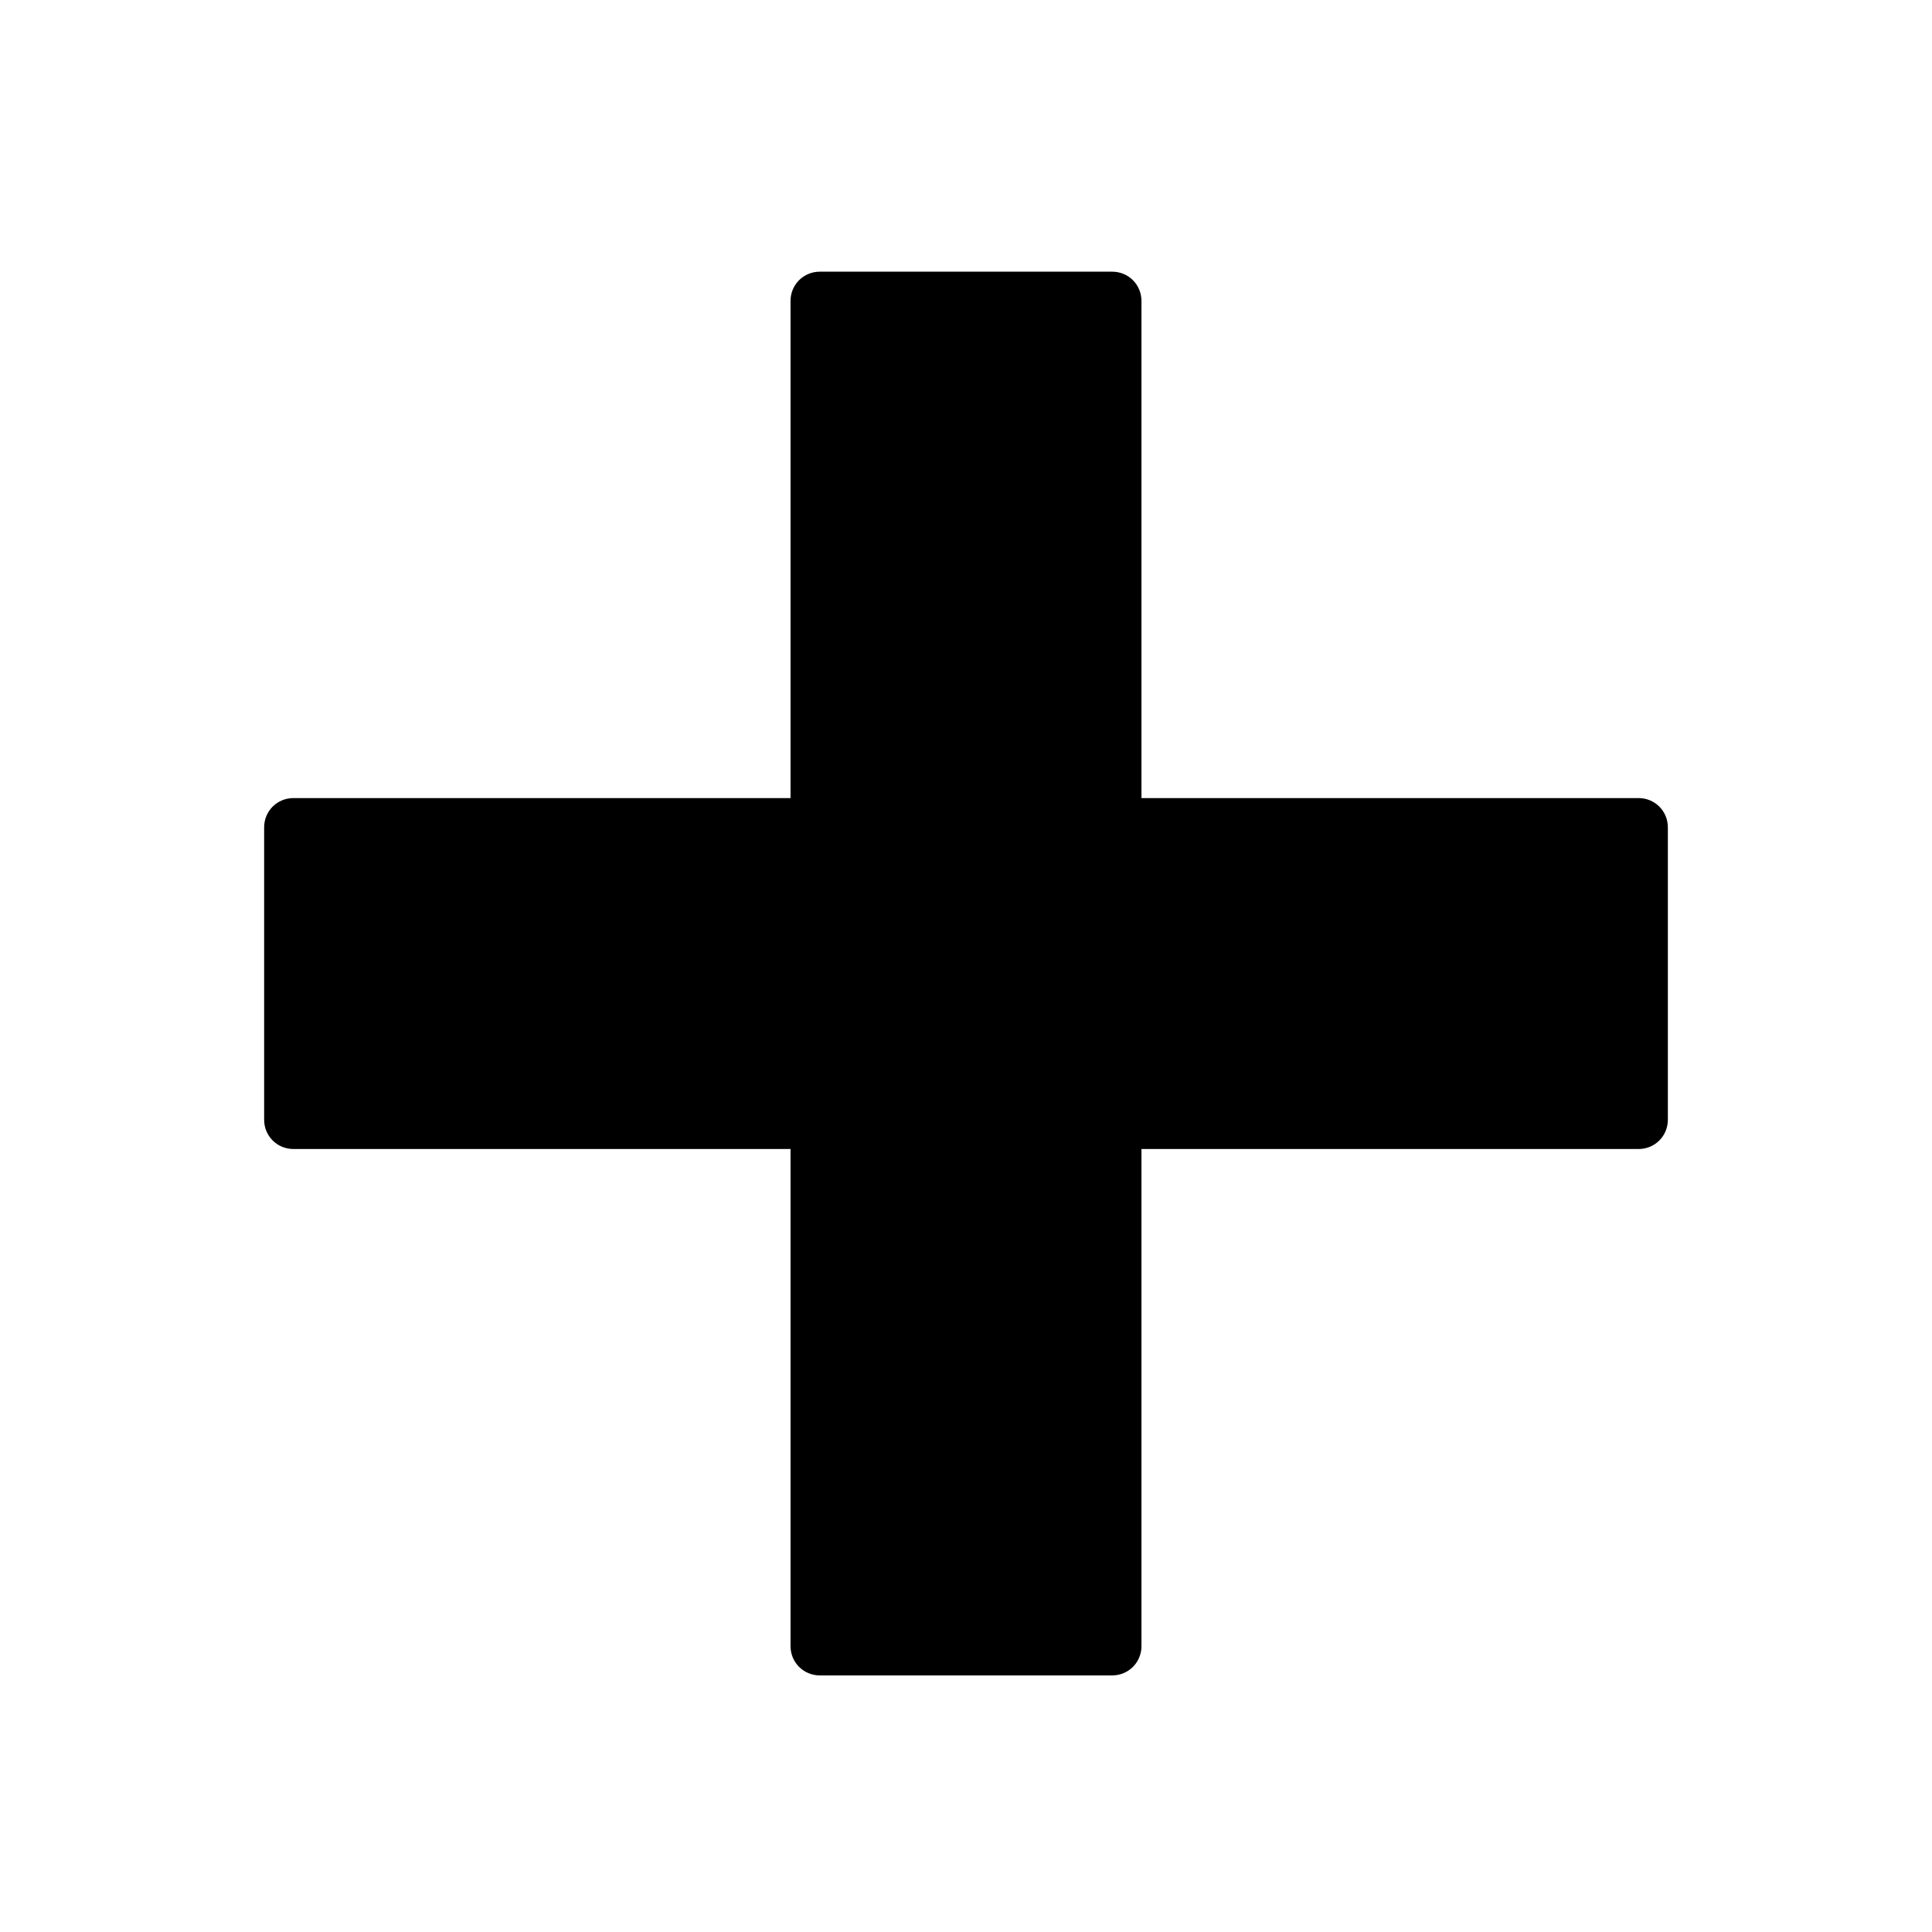 <?xml version="1.0" encoding="UTF-8" standalone="no"?>
<svg width="128px" height="128px" viewBox="0 0 128 128" version="1.1" xmlns="http://www.w3.org/2000/svg" xmlns:xlink="http://www.w3.org/1999/xlink" xmlns:sketch="http://www.bohemiancoding.com/sketch/ns">
    <title>plus</title>
    <description>Created with Sketch (http://www.bohemiancoding.com/sketch)</description>
    <defs></defs>
    <g id="Page-1" stroke="none" stroke-width="1" fill="none" fill-rule="evenodd" sketch:type="MSPage">
        <g id="plus" sketch:type="MSArtboardGroup" fill="#000000">
            <path d="M73.688,111 C74.764,111 75.625,110.139 75.625,109.062 L75.625,76.125 L108.562,76.125 C109.639,76.125 110.5,75.264 110.5,74.187 L110.5,54.812 C110.5,53.736 109.639,52.875 108.562,52.875 L75.625,52.875 L75.625,19.937 C75.625,18.861 74.764,18 73.688,18 L54.312,18 C53.236,18 52.375,18.861 52.375,19.937 L52.375,52.875 L19.438,52.875 C18.361,52.875 17.5,53.736 17.5,54.812 L17.5,74.187 C17.5,75.264 18.361,76.125 19.438,76.125 L52.375,76.125 L52.375,109.062 C52.375,110.139 53.236,111 54.312,111 L73.688,111 Z" sketch:type="MSShapeGroup"></path>
        </g>
    </g>
</svg>